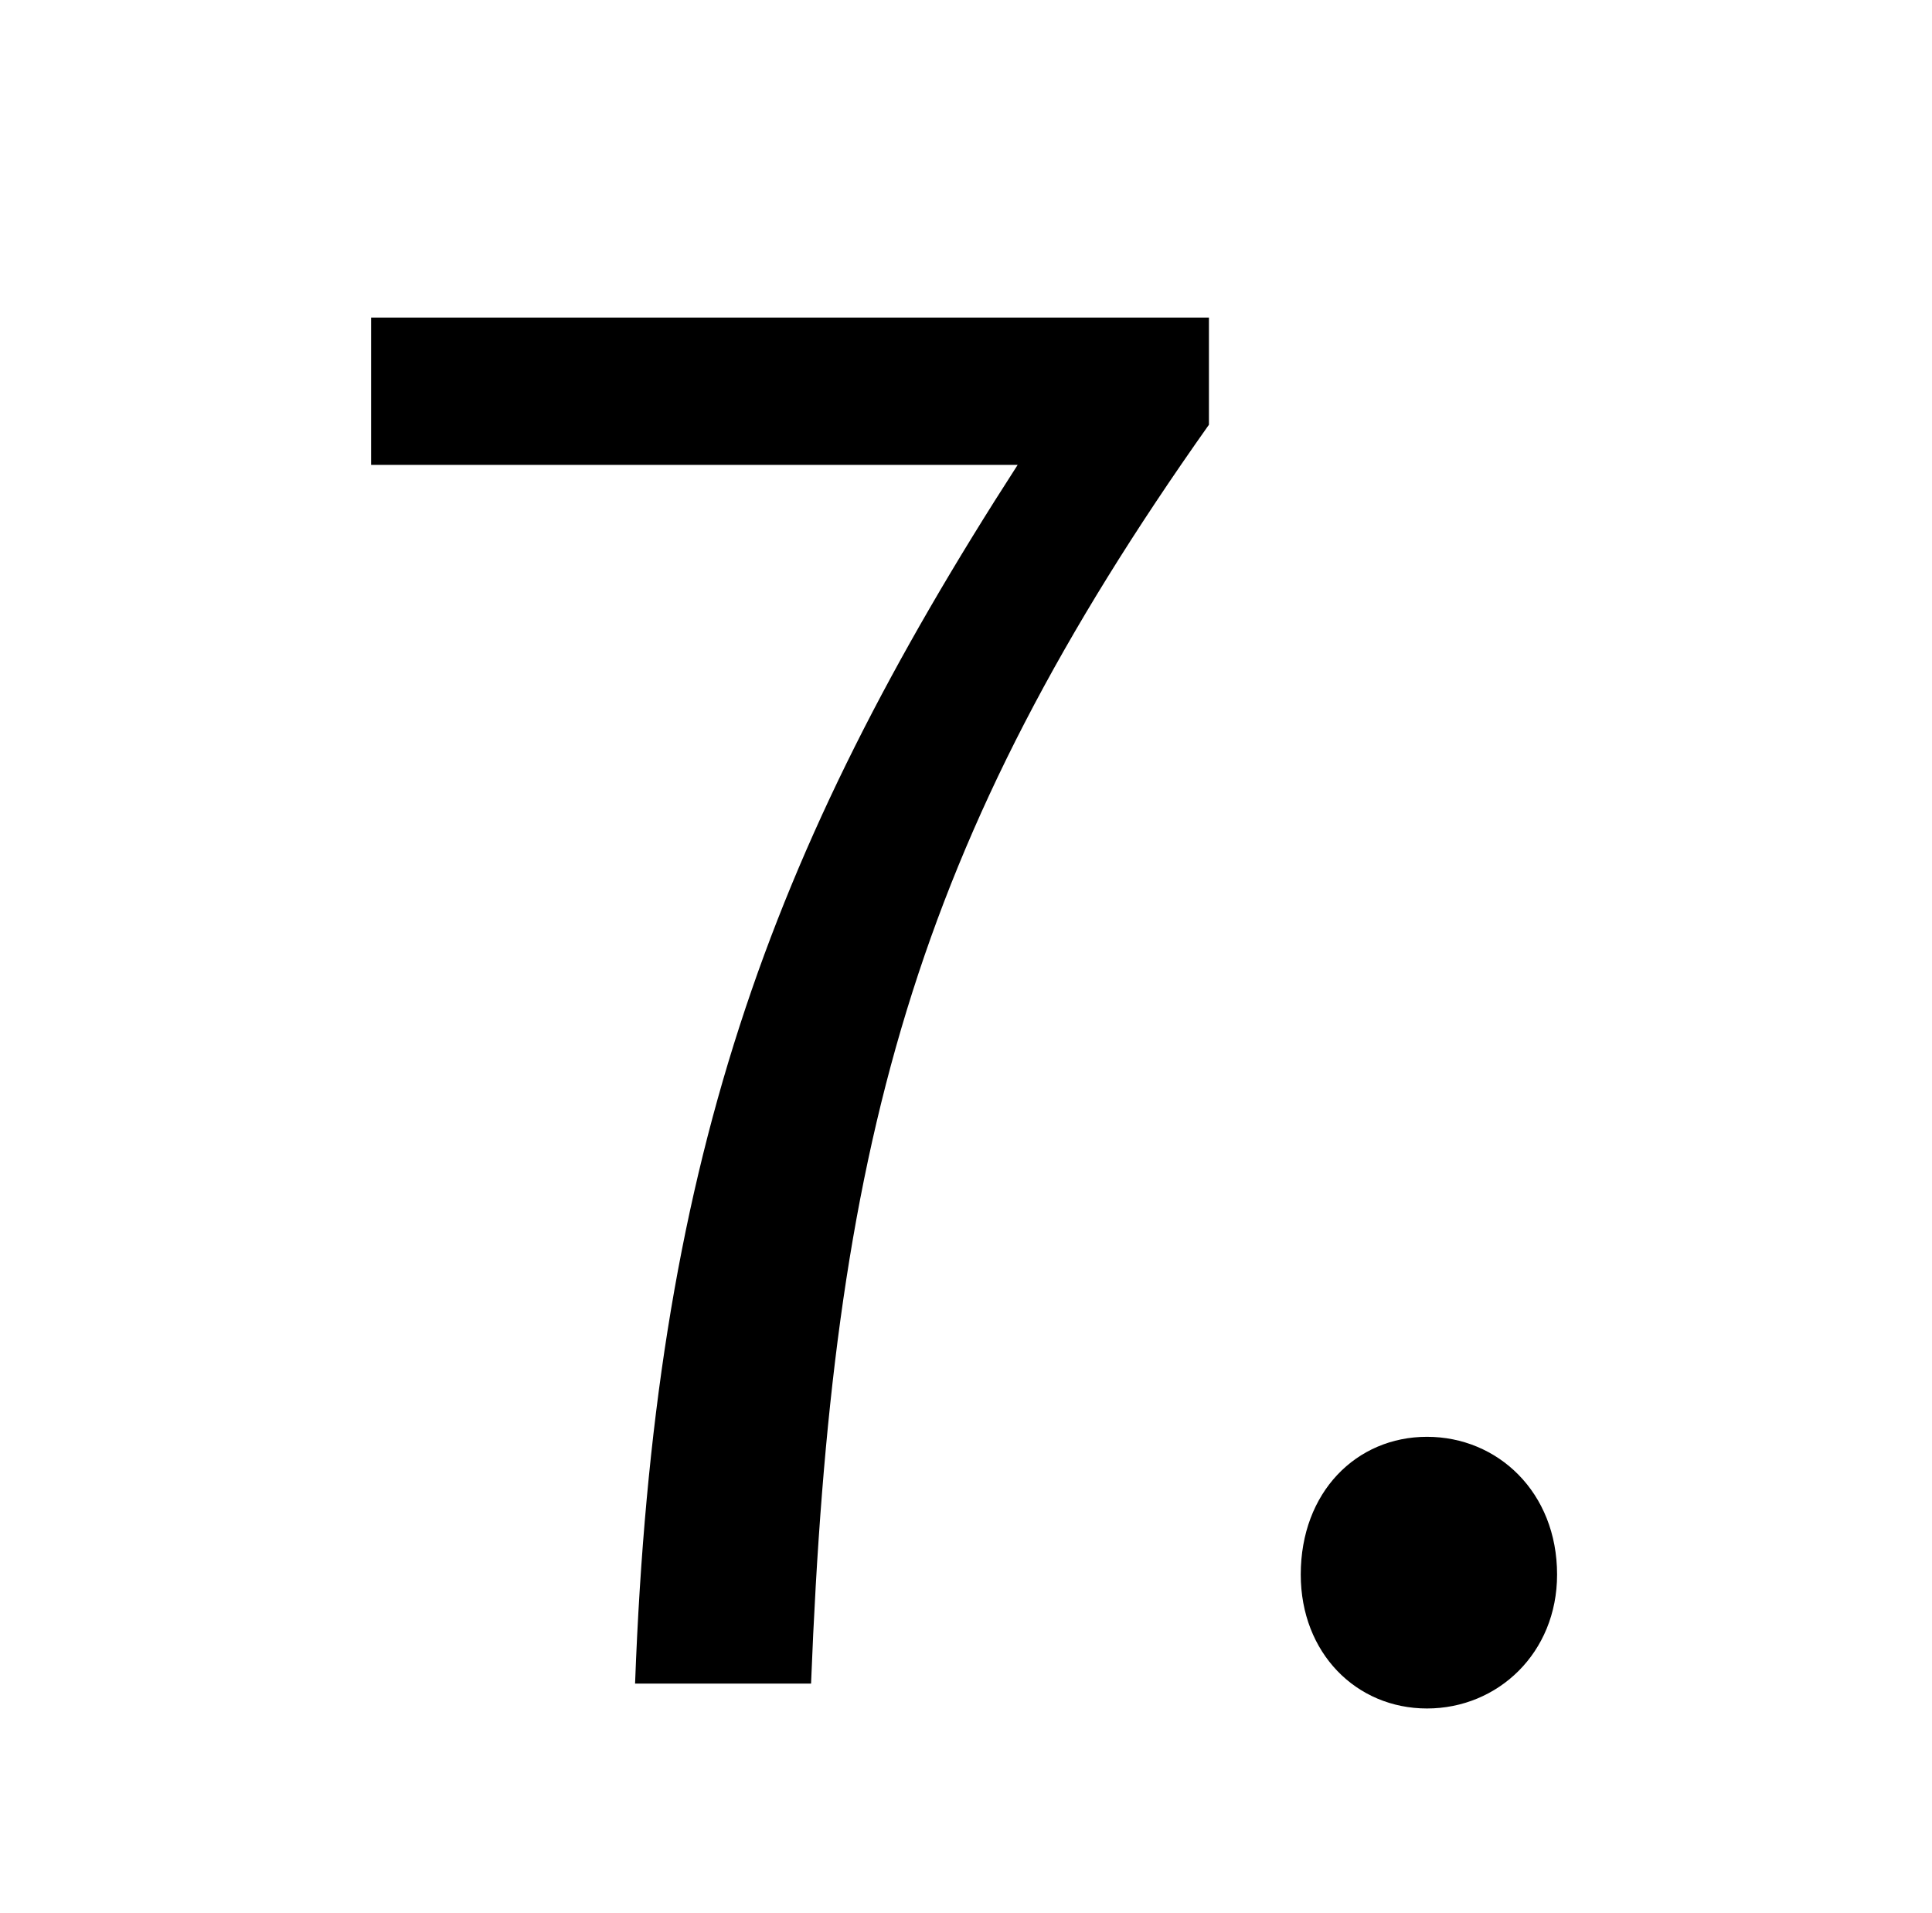 <?xml version="1.0" standalone="no"?>
<!DOCTYPE svg PUBLIC "-//W3C//DTD SVG 1.1//EN" "http://www.w3.org/Graphics/SVG/1.1/DTD/svg11.dtd" >
<svg xmlns="http://www.w3.org/2000/svg" xmlns:xlink="http://www.w3.org/1999/xlink" version="1.1" viewBox="-10 0 1010 1000">
   <path fill="currentColor"
d="M322 880c10 -270 69 -434 200 -637h-338v-77h438v56c-155 219 -197 378 -208 658h-92zM736 893c-37 0 -66 -29 -66 -70c0 -43 29 -72 66 -72s68 29 68 72c0 41 -31 70 -68 70z" />
</svg>
